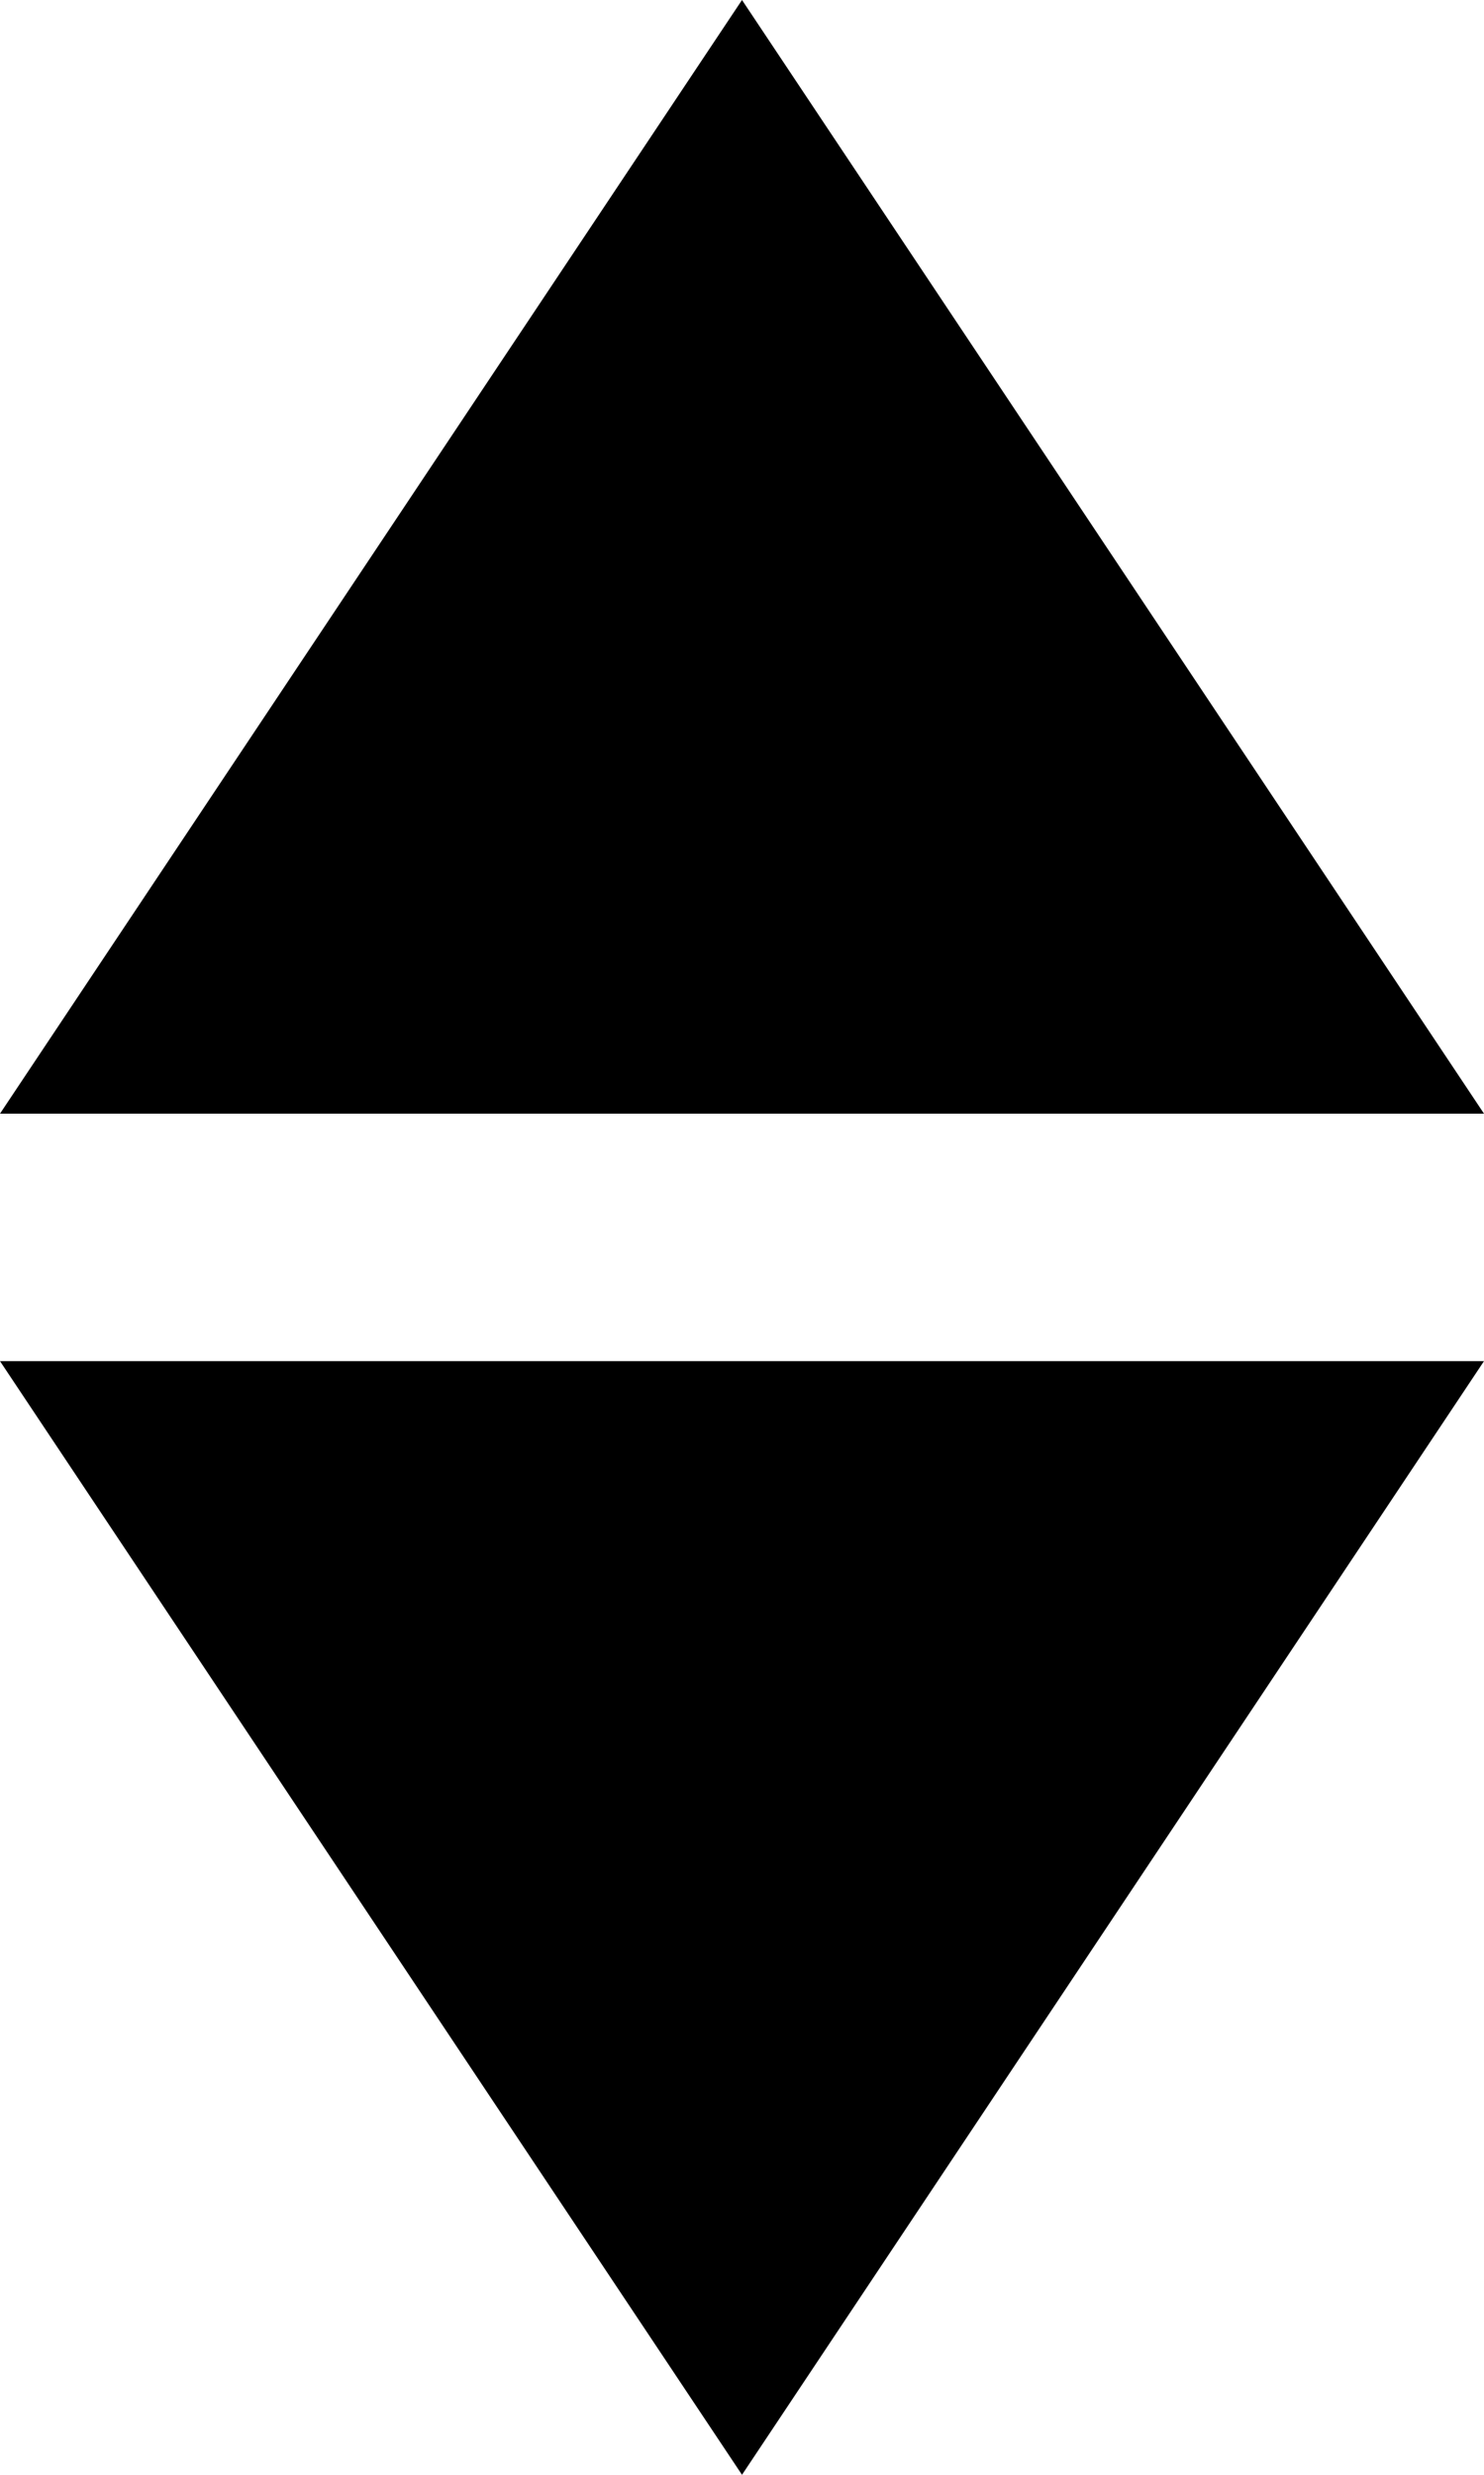<?xml version="1.0" encoding="UTF-8" standalone="no"?>

<svg
   viewBox="0 0 6 10"
   version="1.1"
   xmlns="http://www.w3.org/2000/svg">
    <g>
        <path d="M 0 4.5 L 3 0 L 6 4.5 z" />
    </g>
    <g>
        <path d="M 0 5.5 L 3 10 L 6 5.5 z" />
    </g>
</svg>